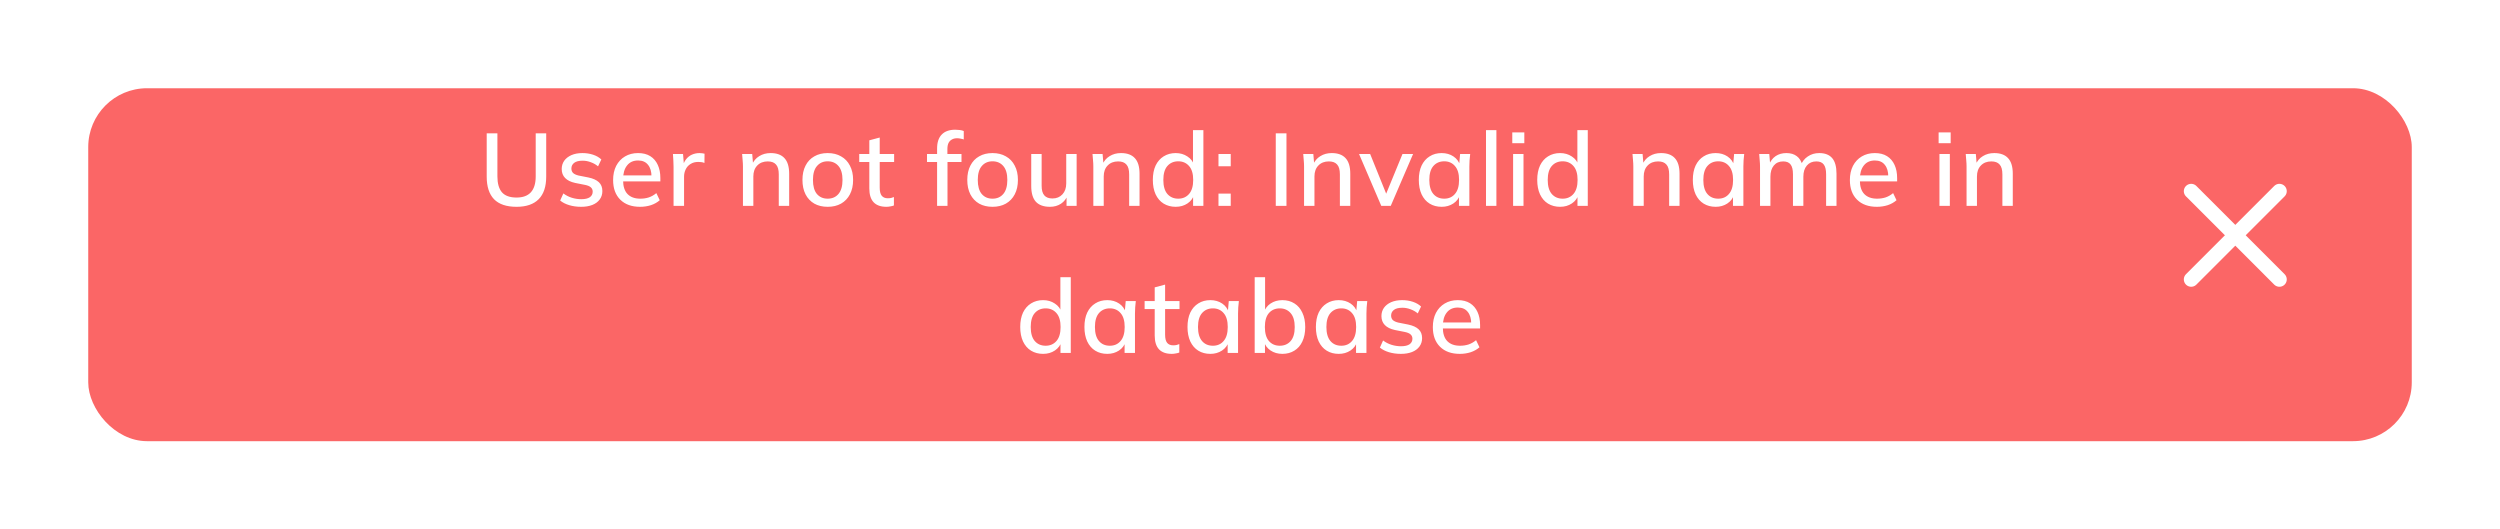 <svg width="340" height="72" viewBox="0 0 340 72" fill="none" xmlns="http://www.w3.org/2000/svg">
<g filter="url(#filter0_d_42_58)">
<rect x="12" y="8" width="316" height="48" rx="8" fill="#FB6666"/>
</g>
<path d="M70.251 28.126C68.879 28.126 67.858 27.781 67.186 27.09C66.523 26.399 66.192 25.377 66.192 24.024V18.13H67.647V23.996C67.647 24.948 67.853 25.667 68.263 26.152C68.683 26.628 69.346 26.866 70.251 26.866C71.11 26.866 71.759 26.628 72.198 26.152C72.636 25.667 72.856 24.948 72.856 23.996V18.13H74.284V24.024C74.284 25.377 73.943 26.399 73.261 27.09C72.58 27.781 71.577 28.126 70.251 28.126ZM79.038 28.126C78.451 28.126 77.909 28.051 77.415 27.902C76.92 27.753 76.509 27.543 76.183 27.272L76.617 26.306C76.962 26.567 77.344 26.763 77.764 26.894C78.184 27.025 78.614 27.09 79.052 27.09C79.566 27.09 79.953 27.001 80.215 26.824C80.476 26.637 80.606 26.385 80.606 26.068C80.606 25.825 80.522 25.629 80.355 25.48C80.196 25.331 79.93 25.219 79.556 25.144L78.213 24.878C77.615 24.747 77.162 24.523 76.855 24.206C76.546 23.889 76.392 23.483 76.392 22.988C76.392 22.568 76.504 22.195 76.728 21.868C76.962 21.541 77.288 21.285 77.709 21.098C78.138 20.911 78.637 20.818 79.207 20.818C79.729 20.818 80.215 20.893 80.662 21.042C81.111 21.191 81.484 21.406 81.782 21.686L81.335 22.624C81.045 22.381 80.719 22.195 80.355 22.064C79.99 21.924 79.622 21.854 79.249 21.854C78.726 21.854 78.338 21.952 78.087 22.148C77.835 22.344 77.709 22.601 77.709 22.918C77.709 23.161 77.783 23.361 77.933 23.52C78.091 23.669 78.338 23.786 78.674 23.87L80.019 24.136C80.653 24.267 81.129 24.481 81.447 24.78C81.764 25.079 81.922 25.48 81.922 25.984C81.922 26.423 81.801 26.805 81.558 27.132C81.316 27.459 80.98 27.706 80.55 27.874C80.121 28.042 79.617 28.126 79.038 28.126ZM87.051 28.126C85.912 28.126 85.016 27.804 84.363 27.16C83.71 26.516 83.383 25.625 83.383 24.486C83.383 23.749 83.523 23.105 83.803 22.554C84.093 22.003 84.489 21.579 84.993 21.28C85.507 20.972 86.099 20.818 86.771 20.818C87.434 20.818 87.989 20.958 88.437 21.238C88.885 21.518 89.226 21.915 89.459 22.428C89.692 22.932 89.809 23.529 89.809 24.22V24.668H84.489V23.856H88.843L88.605 24.038C88.605 23.338 88.447 22.797 88.129 22.414C87.821 22.022 87.373 21.826 86.785 21.826C86.132 21.826 85.628 22.055 85.273 22.512C84.918 22.96 84.741 23.581 84.741 24.374V24.514C84.741 25.345 84.942 25.97 85.343 26.39C85.754 26.81 86.332 27.02 87.079 27.02C87.49 27.02 87.873 26.964 88.227 26.852C88.591 26.731 88.936 26.535 89.263 26.264L89.725 27.23C89.398 27.519 89.002 27.743 88.535 27.902C88.069 28.051 87.574 28.126 87.051 28.126ZM91.604 28V22.694C91.604 22.405 91.594 22.115 91.576 21.826C91.566 21.527 91.548 21.233 91.52 20.944H92.892L93.046 22.764H92.822C92.915 22.325 93.074 21.961 93.298 21.672C93.522 21.383 93.792 21.168 94.11 21.028C94.436 20.888 94.777 20.818 95.132 20.818C95.281 20.818 95.407 20.827 95.51 20.846C95.612 20.855 95.715 20.874 95.818 20.902L95.804 22.162C95.645 22.097 95.505 22.059 95.384 22.05C95.272 22.031 95.132 22.022 94.964 22.022C94.553 22.022 94.203 22.115 93.914 22.302C93.624 22.479 93.405 22.722 93.256 23.03C93.106 23.338 93.032 23.669 93.032 24.024V28H91.604ZM101.041 28V22.638C101.041 22.367 101.027 22.092 100.999 21.812C100.981 21.523 100.957 21.233 100.929 20.944H102.301L102.427 22.428H102.259C102.474 21.905 102.805 21.509 103.253 21.238C103.701 20.958 104.219 20.818 104.807 20.818C105.638 20.818 106.263 21.047 106.683 21.504C107.113 21.961 107.327 22.671 107.327 23.632V28H105.913V23.716C105.913 23.091 105.787 22.643 105.535 22.372C105.293 22.092 104.919 21.952 104.415 21.952C103.818 21.952 103.342 22.139 102.987 22.512C102.633 22.876 102.455 23.371 102.455 23.996V28H101.041ZM112.564 28.126C111.864 28.126 111.258 27.981 110.744 27.692C110.231 27.393 109.834 26.973 109.554 26.432C109.274 25.881 109.134 25.228 109.134 24.472C109.134 23.716 109.274 23.067 109.554 22.526C109.834 21.975 110.231 21.555 110.744 21.266C111.258 20.967 111.864 20.818 112.564 20.818C113.264 20.818 113.871 20.967 114.384 21.266C114.907 21.555 115.308 21.975 115.588 22.526C115.878 23.067 116.022 23.716 116.022 24.472C116.022 25.228 115.878 25.881 115.588 26.432C115.308 26.973 114.907 27.393 114.384 27.692C113.871 27.981 113.264 28.126 112.564 28.126ZM112.564 27.02C113.18 27.02 113.67 26.805 114.034 26.376C114.398 25.947 114.58 25.312 114.58 24.472C114.58 23.632 114.398 23.002 114.034 22.582C113.67 22.153 113.18 21.938 112.564 21.938C111.958 21.938 111.472 22.153 111.108 22.582C110.744 23.002 110.562 23.632 110.562 24.472C110.562 25.312 110.74 25.947 111.094 26.376C111.458 26.805 111.948 27.02 112.564 27.02ZM120.551 28.126C119.785 28.126 119.207 27.921 118.815 27.51C118.423 27.09 118.227 26.465 118.227 25.634V22.036H116.855V20.944H118.227V19.082L119.641 18.704V20.944H121.601V22.036H119.641V25.508C119.641 26.031 119.734 26.404 119.921 26.628C120.107 26.852 120.378 26.964 120.733 26.964C120.91 26.964 121.064 26.95 121.195 26.922C121.335 26.885 121.461 26.843 121.573 26.796V27.944C121.433 28 121.269 28.042 121.083 28.07C120.896 28.107 120.719 28.126 120.551 28.126ZM127.445 28V22.036H126.073V20.944H127.837L127.445 21.308V20.188C127.445 19.357 127.655 18.727 128.075 18.298C128.495 17.859 129.111 17.64 129.923 17.64C130.119 17.64 130.324 17.654 130.539 17.682C130.754 17.71 130.931 17.757 131.071 17.822V18.97C130.959 18.923 130.819 18.886 130.651 18.858C130.492 18.821 130.329 18.802 130.161 18.802C129.89 18.802 129.657 18.858 129.461 18.97C129.265 19.073 129.111 19.231 128.999 19.446C128.896 19.661 128.845 19.936 128.845 20.272V21.224L128.635 20.944H130.763V22.036H128.859V28H127.445ZM134.98 28.126C134.28 28.126 133.673 27.981 133.16 27.692C132.646 27.393 132.25 26.973 131.97 26.432C131.69 25.881 131.55 25.228 131.55 24.472C131.55 23.716 131.69 23.067 131.97 22.526C132.25 21.975 132.646 21.555 133.16 21.266C133.673 20.967 134.28 20.818 134.98 20.818C135.68 20.818 136.286 20.967 136.8 21.266C137.322 21.555 137.724 21.975 138.004 22.526C138.293 23.067 138.438 23.716 138.438 24.472C138.438 25.228 138.293 25.881 138.004 26.432C137.724 26.973 137.322 27.393 136.8 27.692C136.286 27.981 135.68 28.126 134.98 28.126ZM134.98 27.02C135.596 27.02 136.086 26.805 136.45 26.376C136.814 25.947 136.996 25.312 136.996 24.472C136.996 23.632 136.814 23.002 136.45 22.582C136.086 22.153 135.596 21.938 134.98 21.938C134.373 21.938 133.888 22.153 133.524 22.582C133.16 23.002 132.978 23.632 132.978 24.472C132.978 25.312 133.155 25.947 133.51 26.376C133.874 26.805 134.364 27.02 134.98 27.02ZM142.796 28.126C141.947 28.126 141.308 27.897 140.878 27.44C140.458 26.973 140.248 26.259 140.248 25.298V20.944H141.662V25.27C141.662 25.858 141.784 26.292 142.026 26.572C142.269 26.852 142.638 26.992 143.132 26.992C143.692 26.992 144.145 26.805 144.49 26.432C144.836 26.059 145.008 25.564 145.008 24.948V20.944H146.422V28H145.05V26.488H145.232C145.036 27.011 144.724 27.417 144.294 27.706C143.865 27.986 143.366 28.126 142.796 28.126ZM148.693 28V22.638C148.693 22.367 148.679 22.092 148.651 21.812C148.633 21.523 148.609 21.233 148.581 20.944H149.953L150.079 22.428H149.911C150.126 21.905 150.457 21.509 150.905 21.238C151.353 20.958 151.871 20.818 152.459 20.818C153.29 20.818 153.915 21.047 154.335 21.504C154.765 21.961 154.979 22.671 154.979 23.632V28H153.565V23.716C153.565 23.091 153.439 22.643 153.187 22.372C152.945 22.092 152.571 21.952 152.067 21.952C151.47 21.952 150.994 22.139 150.639 22.512C150.285 22.876 150.107 23.371 150.107 23.996V28H148.693ZM159.894 28.126C159.278 28.126 158.732 27.981 158.256 27.692C157.79 27.403 157.426 26.983 157.164 26.432C156.912 25.881 156.786 25.228 156.786 24.472C156.786 23.707 156.912 23.053 157.164 22.512C157.426 21.971 157.79 21.555 158.256 21.266C158.732 20.967 159.278 20.818 159.894 20.818C160.501 20.818 161.033 20.972 161.49 21.28C161.957 21.579 162.265 21.989 162.414 22.512H162.246V17.696H163.66V28H162.26V26.404H162.428C162.27 26.936 161.962 27.356 161.504 27.664C161.047 27.972 160.51 28.126 159.894 28.126ZM160.244 27.02C160.851 27.02 161.341 26.805 161.714 26.376C162.088 25.947 162.274 25.312 162.274 24.472C162.274 23.632 162.088 23.002 161.714 22.582C161.341 22.153 160.851 21.938 160.244 21.938C159.628 21.938 159.134 22.153 158.76 22.582C158.396 23.002 158.214 23.632 158.214 24.472C158.214 25.312 158.396 25.947 158.76 26.376C159.134 26.805 159.628 27.02 160.244 27.02ZM165.714 22.61V20.944H167.38V22.61H165.714ZM165.714 28V26.334H167.38V28H165.714ZM173.504 28V18.13H174.96V28H173.504ZM177.352 28V22.638C177.352 22.367 177.338 22.092 177.31 21.812C177.291 21.523 177.268 21.233 177.24 20.944H178.612L178.738 22.428H178.57C178.784 21.905 179.116 21.509 179.564 21.238C180.012 20.958 180.53 20.818 181.118 20.818C181.948 20.818 182.574 21.047 182.994 21.504C183.423 21.961 183.638 22.671 183.638 23.632V28H182.224V23.716C182.224 23.091 182.098 22.643 181.846 22.372C181.603 22.092 181.23 21.952 180.726 21.952C180.128 21.952 179.652 22.139 179.298 22.512C178.943 22.876 178.766 23.371 178.766 23.996V28H177.352ZM187.854 28L184.83 20.944H186.342L188.722 26.838H188.316L190.738 20.944H192.18L189.142 28H187.854ZM196.067 28.126C195.442 28.126 194.896 27.981 194.429 27.692C193.962 27.403 193.598 26.983 193.337 26.432C193.085 25.881 192.959 25.228 192.959 24.472C192.959 23.707 193.085 23.053 193.337 22.512C193.598 21.971 193.962 21.555 194.429 21.266C194.896 20.967 195.442 20.818 196.067 20.818C196.683 20.818 197.22 20.972 197.677 21.28C198.134 21.588 198.438 22.008 198.587 22.54H198.433L198.573 20.944H199.945C199.917 21.233 199.889 21.523 199.861 21.812C199.842 22.092 199.833 22.367 199.833 22.638V28H198.419V26.432H198.573C198.424 26.955 198.116 27.37 197.649 27.678C197.192 27.977 196.664 28.126 196.067 28.126ZM196.417 27.02C197.024 27.02 197.509 26.805 197.873 26.376C198.246 25.947 198.433 25.312 198.433 24.472C198.433 23.632 198.246 23.002 197.873 22.582C197.509 22.153 197.024 21.938 196.417 21.938C195.801 21.938 195.306 22.153 194.933 22.582C194.569 23.002 194.387 23.632 194.387 24.472C194.387 25.312 194.569 25.947 194.933 26.376C195.297 26.805 195.792 27.02 196.417 27.02ZM202.096 28V17.696H203.51V28H202.096ZM205.782 28V20.944H207.196V28H205.782ZM205.67 19.474V18.004H207.308V19.474H205.67ZM212.171 28.126C211.555 28.126 211.009 27.981 210.533 27.692C210.066 27.403 209.702 26.983 209.441 26.432C209.189 25.881 209.063 25.228 209.063 24.472C209.063 23.707 209.189 23.053 209.441 22.512C209.702 21.971 210.066 21.555 210.533 21.266C211.009 20.967 211.555 20.818 212.171 20.818C212.777 20.818 213.309 20.972 213.767 21.28C214.233 21.579 214.541 21.989 214.691 22.512H214.523V17.696H215.937V28H214.537V26.404H214.705C214.546 26.936 214.238 27.356 213.781 27.664C213.323 27.972 212.787 28.126 212.171 28.126ZM212.521 27.02C213.127 27.02 213.617 26.805 213.991 26.376C214.364 25.947 214.551 25.312 214.551 24.472C214.551 23.632 214.364 23.002 213.991 22.582C213.617 22.153 213.127 21.938 212.521 21.938C211.905 21.938 211.41 22.153 211.037 22.582C210.673 23.002 210.491 23.632 210.491 24.472C210.491 25.312 210.673 25.947 211.037 26.376C211.41 26.805 211.905 27.02 212.521 27.02ZM222.132 28V22.638C222.132 22.367 222.118 22.092 222.09 21.812C222.072 21.523 222.048 21.233 222.02 20.944H223.392L223.518 22.428H223.35C223.565 21.905 223.896 21.509 224.344 21.238C224.792 20.958 225.31 20.818 225.898 20.818C226.729 20.818 227.354 21.047 227.774 21.504C228.204 21.961 228.418 22.671 228.418 23.632V28H227.004V23.716C227.004 23.091 226.878 22.643 226.626 22.372C226.384 22.092 226.01 21.952 225.506 21.952C224.909 21.952 224.433 22.139 224.078 22.512C223.724 22.876 223.546 23.371 223.546 23.996V28H222.132ZM233.333 28.126C232.708 28.126 232.162 27.981 231.695 27.692C231.229 27.403 230.865 26.983 230.603 26.432C230.351 25.881 230.225 25.228 230.225 24.472C230.225 23.707 230.351 23.053 230.603 22.512C230.865 21.971 231.229 21.555 231.695 21.266C232.162 20.967 232.708 20.818 233.333 20.818C233.949 20.818 234.486 20.972 234.943 21.28C235.401 21.588 235.704 22.008 235.853 22.54H235.699L235.839 20.944H237.211C237.183 21.233 237.155 21.523 237.127 21.812C237.109 22.092 237.099 22.367 237.099 22.638V28H235.685V26.432H235.839C235.69 26.955 235.382 27.37 234.915 27.678C234.458 27.977 233.931 28.126 233.333 28.126ZM233.683 27.02C234.29 27.02 234.775 26.805 235.139 26.376C235.513 25.947 235.699 25.312 235.699 24.472C235.699 23.632 235.513 23.002 235.139 22.582C234.775 22.153 234.29 21.938 233.683 21.938C233.067 21.938 232.573 22.153 232.199 22.582C231.835 23.002 231.653 23.632 231.653 24.472C231.653 25.312 231.835 25.947 232.199 26.376C232.563 26.805 233.058 27.02 233.683 27.02ZM239.363 28V22.638C239.363 22.367 239.349 22.092 239.321 21.812C239.302 21.523 239.279 21.233 239.251 20.944H240.623L240.749 22.428H240.581C240.777 21.915 241.075 21.518 241.477 21.238C241.887 20.958 242.377 20.818 242.947 20.818C243.525 20.818 243.997 20.958 244.361 21.238C244.734 21.509 244.991 21.929 245.131 22.498H244.907C245.093 21.985 245.411 21.579 245.859 21.28C246.307 20.972 246.825 20.818 247.413 20.818C248.197 20.818 248.785 21.047 249.177 21.504C249.569 21.961 249.765 22.671 249.765 23.632V28H248.351V23.702C248.351 23.086 248.243 22.643 248.029 22.372C247.823 22.092 247.487 21.952 247.021 21.952C246.479 21.952 246.05 22.139 245.733 22.512C245.415 22.885 245.257 23.389 245.257 24.024V28H243.843V23.702C243.843 23.086 243.735 22.643 243.521 22.372C243.315 22.092 242.979 21.952 242.513 21.952C241.971 21.952 241.547 22.139 241.239 22.512C240.931 22.885 240.777 23.389 240.777 24.024V28H239.363ZM255.252 28.126C254.114 28.126 253.218 27.804 252.564 27.16C251.911 26.516 251.584 25.625 251.584 24.486C251.584 23.749 251.724 23.105 252.004 22.554C252.294 22.003 252.69 21.579 253.194 21.28C253.708 20.972 254.3 20.818 254.972 20.818C255.635 20.818 256.19 20.958 256.638 21.238C257.086 21.518 257.427 21.915 257.66 22.428C257.894 22.932 258.01 23.529 258.01 24.22V24.668H252.69V23.856H257.044L256.806 24.038C256.806 23.338 256.648 22.797 256.33 22.414C256.022 22.022 255.574 21.826 254.986 21.826C254.333 21.826 253.829 22.055 253.474 22.512C253.12 22.96 252.942 23.581 252.942 24.374V24.514C252.942 25.345 253.143 25.97 253.544 26.39C253.955 26.81 254.534 27.02 255.28 27.02C255.691 27.02 256.074 26.964 256.428 26.852C256.792 26.731 257.138 26.535 257.464 26.264L257.926 27.23C257.6 27.519 257.203 27.743 256.736 27.902C256.27 28.051 255.775 28.126 255.252 28.126ZM263.765 28V20.944H265.179V28H263.765ZM263.653 19.474V18.004H265.291V19.474H263.653ZM267.452 28V22.638C267.452 22.367 267.438 22.092 267.41 21.812C267.391 21.523 267.368 21.233 267.34 20.944H268.712L268.838 22.428H268.67C268.884 21.905 269.216 21.509 269.664 21.238C270.112 20.958 270.63 20.818 271.218 20.818C272.048 20.818 272.674 21.047 273.094 21.504C273.523 21.961 273.738 22.671 273.738 23.632V28H272.324V23.716C272.324 23.091 272.198 22.643 271.946 22.372C271.703 22.092 271.33 21.952 270.826 21.952C270.228 21.952 269.752 22.139 269.398 22.512C269.043 22.876 268.866 23.371 268.866 23.996V28H267.452ZM141.859 48.126C141.243 48.126 140.697 47.981 140.221 47.692C139.755 47.403 139.391 46.983 139.129 46.432C138.877 45.881 138.751 45.228 138.751 44.472C138.751 43.707 138.877 43.053 139.129 42.512C139.391 41.971 139.755 41.555 140.221 41.266C140.697 40.967 141.243 40.818 141.859 40.818C142.466 40.818 142.998 40.972 143.455 41.28C143.922 41.579 144.23 41.989 144.379 42.512H144.211V37.696H145.625V48H144.225V46.404H144.393C144.235 46.936 143.927 47.356 143.469 47.664C143.012 47.972 142.475 48.126 141.859 48.126ZM142.209 47.02C142.816 47.02 143.306 46.805 143.679 46.376C144.053 45.947 144.239 45.312 144.239 44.472C144.239 43.632 144.053 43.002 143.679 42.582C143.306 42.153 142.816 41.938 142.209 41.938C141.593 41.938 141.099 42.153 140.725 42.582C140.361 43.002 140.179 43.632 140.179 44.472C140.179 45.312 140.361 45.947 140.725 46.376C141.099 46.805 141.593 47.02 142.209 47.02ZM150.591 48.126C149.965 48.126 149.419 47.981 148.953 47.692C148.486 47.403 148.122 46.983 147.861 46.432C147.609 45.881 147.483 45.228 147.483 44.472C147.483 43.707 147.609 43.053 147.861 42.512C148.122 41.971 148.486 41.555 148.953 41.266C149.419 40.967 149.965 40.818 150.591 40.818C151.207 40.818 151.743 40.972 152.201 41.28C152.658 41.588 152.961 42.008 153.111 42.54H152.957L153.097 40.944H154.469C154.441 41.233 154.413 41.523 154.385 41.812C154.366 42.092 154.357 42.367 154.357 42.638V48H152.943V46.432H153.097C152.947 46.955 152.639 47.37 152.173 47.678C151.715 47.977 151.188 48.126 150.591 48.126ZM150.941 47.02C151.547 47.02 152.033 46.805 152.397 46.376C152.77 45.947 152.957 45.312 152.957 44.472C152.957 43.632 152.77 43.002 152.397 42.582C152.033 42.153 151.547 41.938 150.941 41.938C150.325 41.938 149.83 42.153 149.457 42.582C149.093 43.002 148.911 43.632 148.911 44.472C148.911 45.312 149.093 45.947 149.457 46.376C149.821 46.805 150.315 47.02 150.941 47.02ZM159.364 48.126C158.598 48.126 158.02 47.921 157.628 47.51C157.236 47.09 157.04 46.465 157.04 45.634V42.036H155.668V40.944H157.04V39.082L158.454 38.704V40.944H160.414V42.036H158.454V45.508C158.454 46.031 158.547 46.404 158.734 46.628C158.92 46.852 159.191 46.964 159.546 46.964C159.723 46.964 159.877 46.95 160.008 46.922C160.148 46.885 160.274 46.843 160.386 46.796V47.944C160.246 48 160.082 48.042 159.896 48.07C159.709 48.107 159.532 48.126 159.364 48.126ZM164.608 48.126C163.982 48.126 163.436 47.981 162.97 47.692C162.503 47.403 162.139 46.983 161.878 46.432C161.626 45.881 161.5 45.228 161.5 44.472C161.5 43.707 161.626 43.053 161.878 42.512C162.139 41.971 162.503 41.555 162.97 41.266C163.436 40.967 163.982 40.818 164.608 40.818C165.224 40.818 165.76 40.972 166.218 41.28C166.675 41.588 166.978 42.008 167.128 42.54H166.974L167.114 40.944H168.486C168.458 41.233 168.43 41.523 168.402 41.812C168.383 42.092 168.374 42.367 168.374 42.638V48H166.96V46.432H167.114C166.964 46.955 166.656 47.37 166.19 47.678C165.732 47.977 165.205 48.126 164.608 48.126ZM164.958 47.02C165.564 47.02 166.05 46.805 166.414 46.376C166.787 45.947 166.974 45.312 166.974 44.472C166.974 43.632 166.787 43.002 166.414 42.582C166.05 42.153 165.564 41.938 164.958 41.938C164.342 41.938 163.847 42.153 163.474 42.582C163.11 43.002 162.928 43.632 162.928 44.472C162.928 45.312 163.11 45.947 163.474 46.376C163.838 46.805 164.332 47.02 164.958 47.02ZM174.403 48.126C173.787 48.126 173.25 47.972 172.793 47.664C172.336 47.356 172.032 46.936 171.883 46.404H172.037V48H170.637V37.696H172.051V42.512H171.883C172.042 41.989 172.345 41.579 172.793 41.28C173.25 40.972 173.787 40.818 174.403 40.818C175.028 40.818 175.574 40.967 176.041 41.266C176.508 41.555 176.867 41.975 177.119 42.526C177.38 43.067 177.511 43.721 177.511 44.486C177.511 45.242 177.38 45.895 177.119 46.446C176.867 46.987 176.503 47.403 176.027 47.692C175.56 47.981 175.019 48.126 174.403 48.126ZM174.053 47.02C174.66 47.02 175.15 46.81 175.523 46.39C175.896 45.961 176.083 45.326 176.083 44.486C176.083 43.637 175.896 43.002 175.523 42.582C175.15 42.153 174.66 41.938 174.053 41.938C173.437 41.938 172.942 42.153 172.569 42.582C172.205 43.002 172.023 43.632 172.023 44.472C172.023 45.312 172.205 45.947 172.569 46.376C172.942 46.805 173.437 47.02 174.053 47.02ZM182.07 48.126C181.445 48.126 180.899 47.981 180.432 47.692C179.966 47.403 179.602 46.983 179.34 46.432C179.088 45.881 178.962 45.228 178.962 44.472C178.962 43.707 179.088 43.053 179.34 42.512C179.602 41.971 179.966 41.555 180.432 41.266C180.899 40.967 181.445 40.818 182.07 40.818C182.686 40.818 183.223 40.972 183.68 41.28C184.138 41.588 184.441 42.008 184.59 42.54H184.436L184.576 40.944H185.948C185.92 41.233 185.892 41.523 185.864 41.812C185.846 42.092 185.836 42.367 185.836 42.638V48H184.422V46.432H184.576C184.427 46.955 184.119 47.37 183.652 47.678C183.195 47.977 182.668 48.126 182.07 48.126ZM182.42 47.02C183.027 47.02 183.512 46.805 183.876 46.376C184.25 45.947 184.436 45.312 184.436 44.472C184.436 43.632 184.25 43.002 183.876 42.582C183.512 42.153 183.027 41.938 182.42 41.938C181.804 41.938 181.31 42.153 180.936 42.582C180.572 43.002 180.39 43.632 180.39 44.472C180.39 45.312 180.572 45.947 180.936 46.376C181.3 46.805 181.795 47.02 182.42 47.02ZM190.521 48.126C189.933 48.126 189.392 48.051 188.897 47.902C188.403 47.753 187.992 47.543 187.665 47.272L188.099 46.306C188.445 46.567 188.827 46.763 189.247 46.894C189.667 47.025 190.097 47.09 190.535 47.09C191.049 47.09 191.436 47.001 191.697 46.824C191.959 46.637 192.089 46.385 192.089 46.068C192.089 45.825 192.005 45.629 191.837 45.48C191.679 45.331 191.413 45.219 191.039 45.144L189.695 44.878C189.098 44.747 188.645 44.523 188.337 44.206C188.029 43.889 187.875 43.483 187.875 42.988C187.875 42.568 187.987 42.195 188.211 41.868C188.445 41.541 188.771 41.285 189.191 41.098C189.621 40.911 190.12 40.818 190.689 40.818C191.212 40.818 191.697 40.893 192.145 41.042C192.593 41.191 192.967 41.406 193.265 41.686L192.817 42.624C192.528 42.381 192.201 42.195 191.837 42.064C191.473 41.924 191.105 41.854 190.731 41.854C190.209 41.854 189.821 41.952 189.569 42.148C189.317 42.344 189.191 42.601 189.191 42.918C189.191 43.161 189.266 43.361 189.415 43.52C189.574 43.669 189.821 43.786 190.157 43.87L191.501 44.136C192.136 44.267 192.612 44.481 192.929 44.78C193.247 45.079 193.405 45.48 193.405 45.984C193.405 46.423 193.284 46.805 193.041 47.132C192.799 47.459 192.463 47.706 192.033 47.874C191.604 48.042 191.1 48.126 190.521 48.126ZM198.534 48.126C197.395 48.126 196.499 47.804 195.846 47.16C195.193 46.516 194.866 45.625 194.866 44.486C194.866 43.749 195.006 43.105 195.286 42.554C195.575 42.003 195.972 41.579 196.476 41.28C196.989 40.972 197.582 40.818 198.254 40.818C198.917 40.818 199.472 40.958 199.92 41.238C200.368 41.518 200.709 41.915 200.942 42.428C201.175 42.932 201.292 43.529 201.292 44.22V44.668H195.972V43.856H200.326L200.088 44.038C200.088 43.338 199.929 42.797 199.612 42.414C199.304 42.022 198.856 41.826 198.268 41.826C197.615 41.826 197.111 42.055 196.756 42.512C196.401 42.96 196.224 43.581 196.224 44.374V44.514C196.224 45.345 196.425 45.97 196.826 46.39C197.237 46.81 197.815 47.02 198.562 47.02C198.973 47.02 199.355 46.964 199.71 46.852C200.074 46.731 200.419 46.535 200.746 46.264L201.208 47.23C200.881 47.519 200.485 47.743 200.018 47.902C199.551 48.051 199.057 48.126 198.534 48.126Z" fill="white"/>
<path d="M310 26L298 38" stroke="white" stroke-width="2" stroke-linecap="round" stroke-linejoin="round"/>
<path d="M298 26L310 38" stroke="white" stroke-width="2" stroke-linecap="round" stroke-linejoin="round"/>
<defs>
<filter id="filter0_d_42_58" x="0" y="0" width="340" height="72" filterUnits="userSpaceOnUse" color-interpolation-filters="sRGB">
<feFlood flood-opacity="0" result="BackgroundImageFix"/>
<feColorMatrix in="SourceAlpha" type="matrix" values="0 0 0 0 0 0 0 0 0 0 0 0 0 0 0 0 0 0 127 0" result="hardAlpha"/>
<feOffset dy="4"/>
<feGaussianBlur stdDeviation="6"/>
<feColorMatrix type="matrix" values="0 0 0 0 0.216 0 0 0 0 0.318 0 0 0 0 1 0 0 0 0.24 0"/>
<feBlend mode="normal" in2="BackgroundImageFix" result="effect1_dropShadow_42_58"/>
<feBlend mode="normal" in="SourceGraphic" in2="effect1_dropShadow_42_58" result="shape"/>
</filter>
</defs>
</svg>
